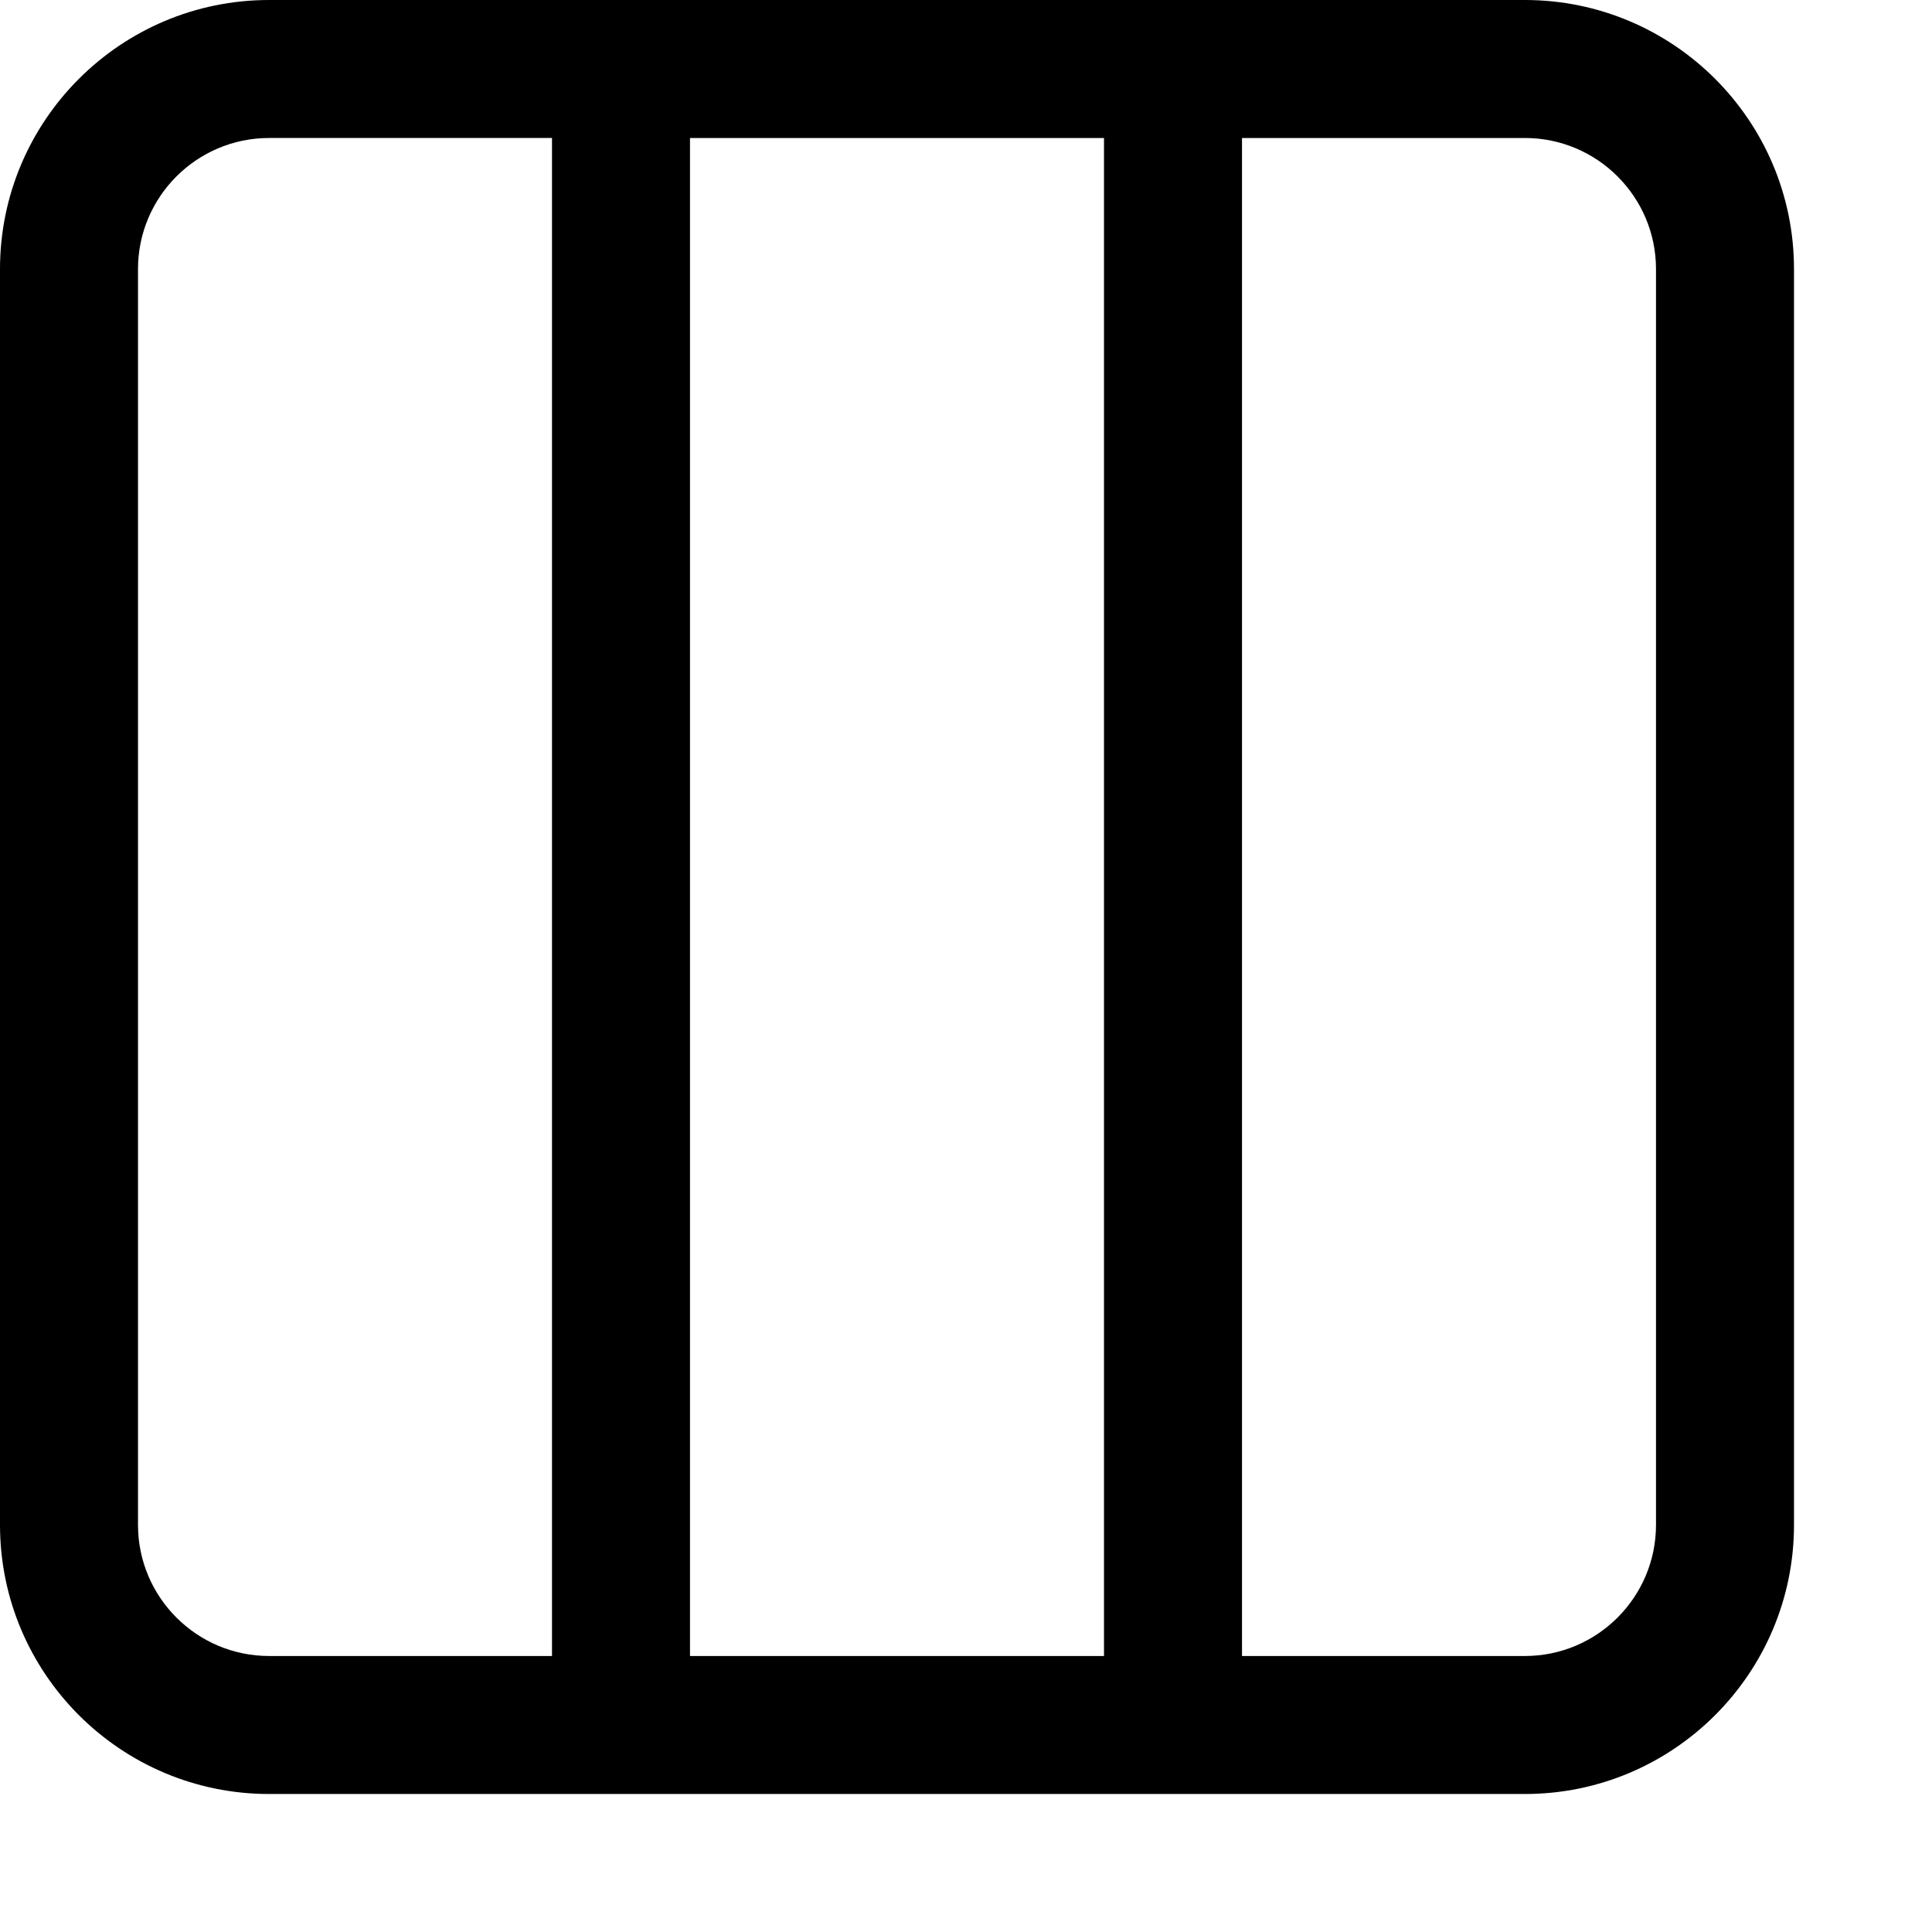 <?xml version="1.0" encoding="UTF-8" standalone="no"?><!DOCTYPE svg PUBLIC "-//W3C//DTD SVG 1.1//EN" "http://www.w3.org/Graphics/SVG/1.1/DTD/svg11.dtd"><svg width="100%" height="100%" viewBox="0 0 14 14" version="1.1" xmlns="http://www.w3.org/2000/svg" xmlnsXlink="http://www.w3.org/1999/xlink" xmlSpace="preserve" xmlnsSerif="http://www.serif.com/" style="fill-rule:evenodd;clip-rule:evenodd;stroke-linejoin:round;stroke-miterlimit:2;"><path d="M13,1.95c0,-1.076 -0.874,-1.95 -1.95,-1.95l-9.1,0c-1.076,0 -1.95,0.874 -1.95,1.95l-0,9.1c-0,1.076 0.874,1.95 1.95,1.95l9.1,0c1.076,0 1.95,-0.874 1.95,-1.95l0,-9.1Zm-9,-0.95l0,11l-2.05,-0c-0.524,-0 -0.95,-0.426 -0.95,-0.95l-0,-9.1c-0,-0.524 0.426,-0.95 0.95,-0.95l2.05,-0Zm1,-0l0,11l3,-0l0,-11l-3,0Zm4,0l2.05,0c0.524,0 0.95,0.426 0.95,0.95l0,9.1c0,0.524 -0.426,0.95 -0.95,0.95l-2.05,-0l0,-11Z"/></svg>